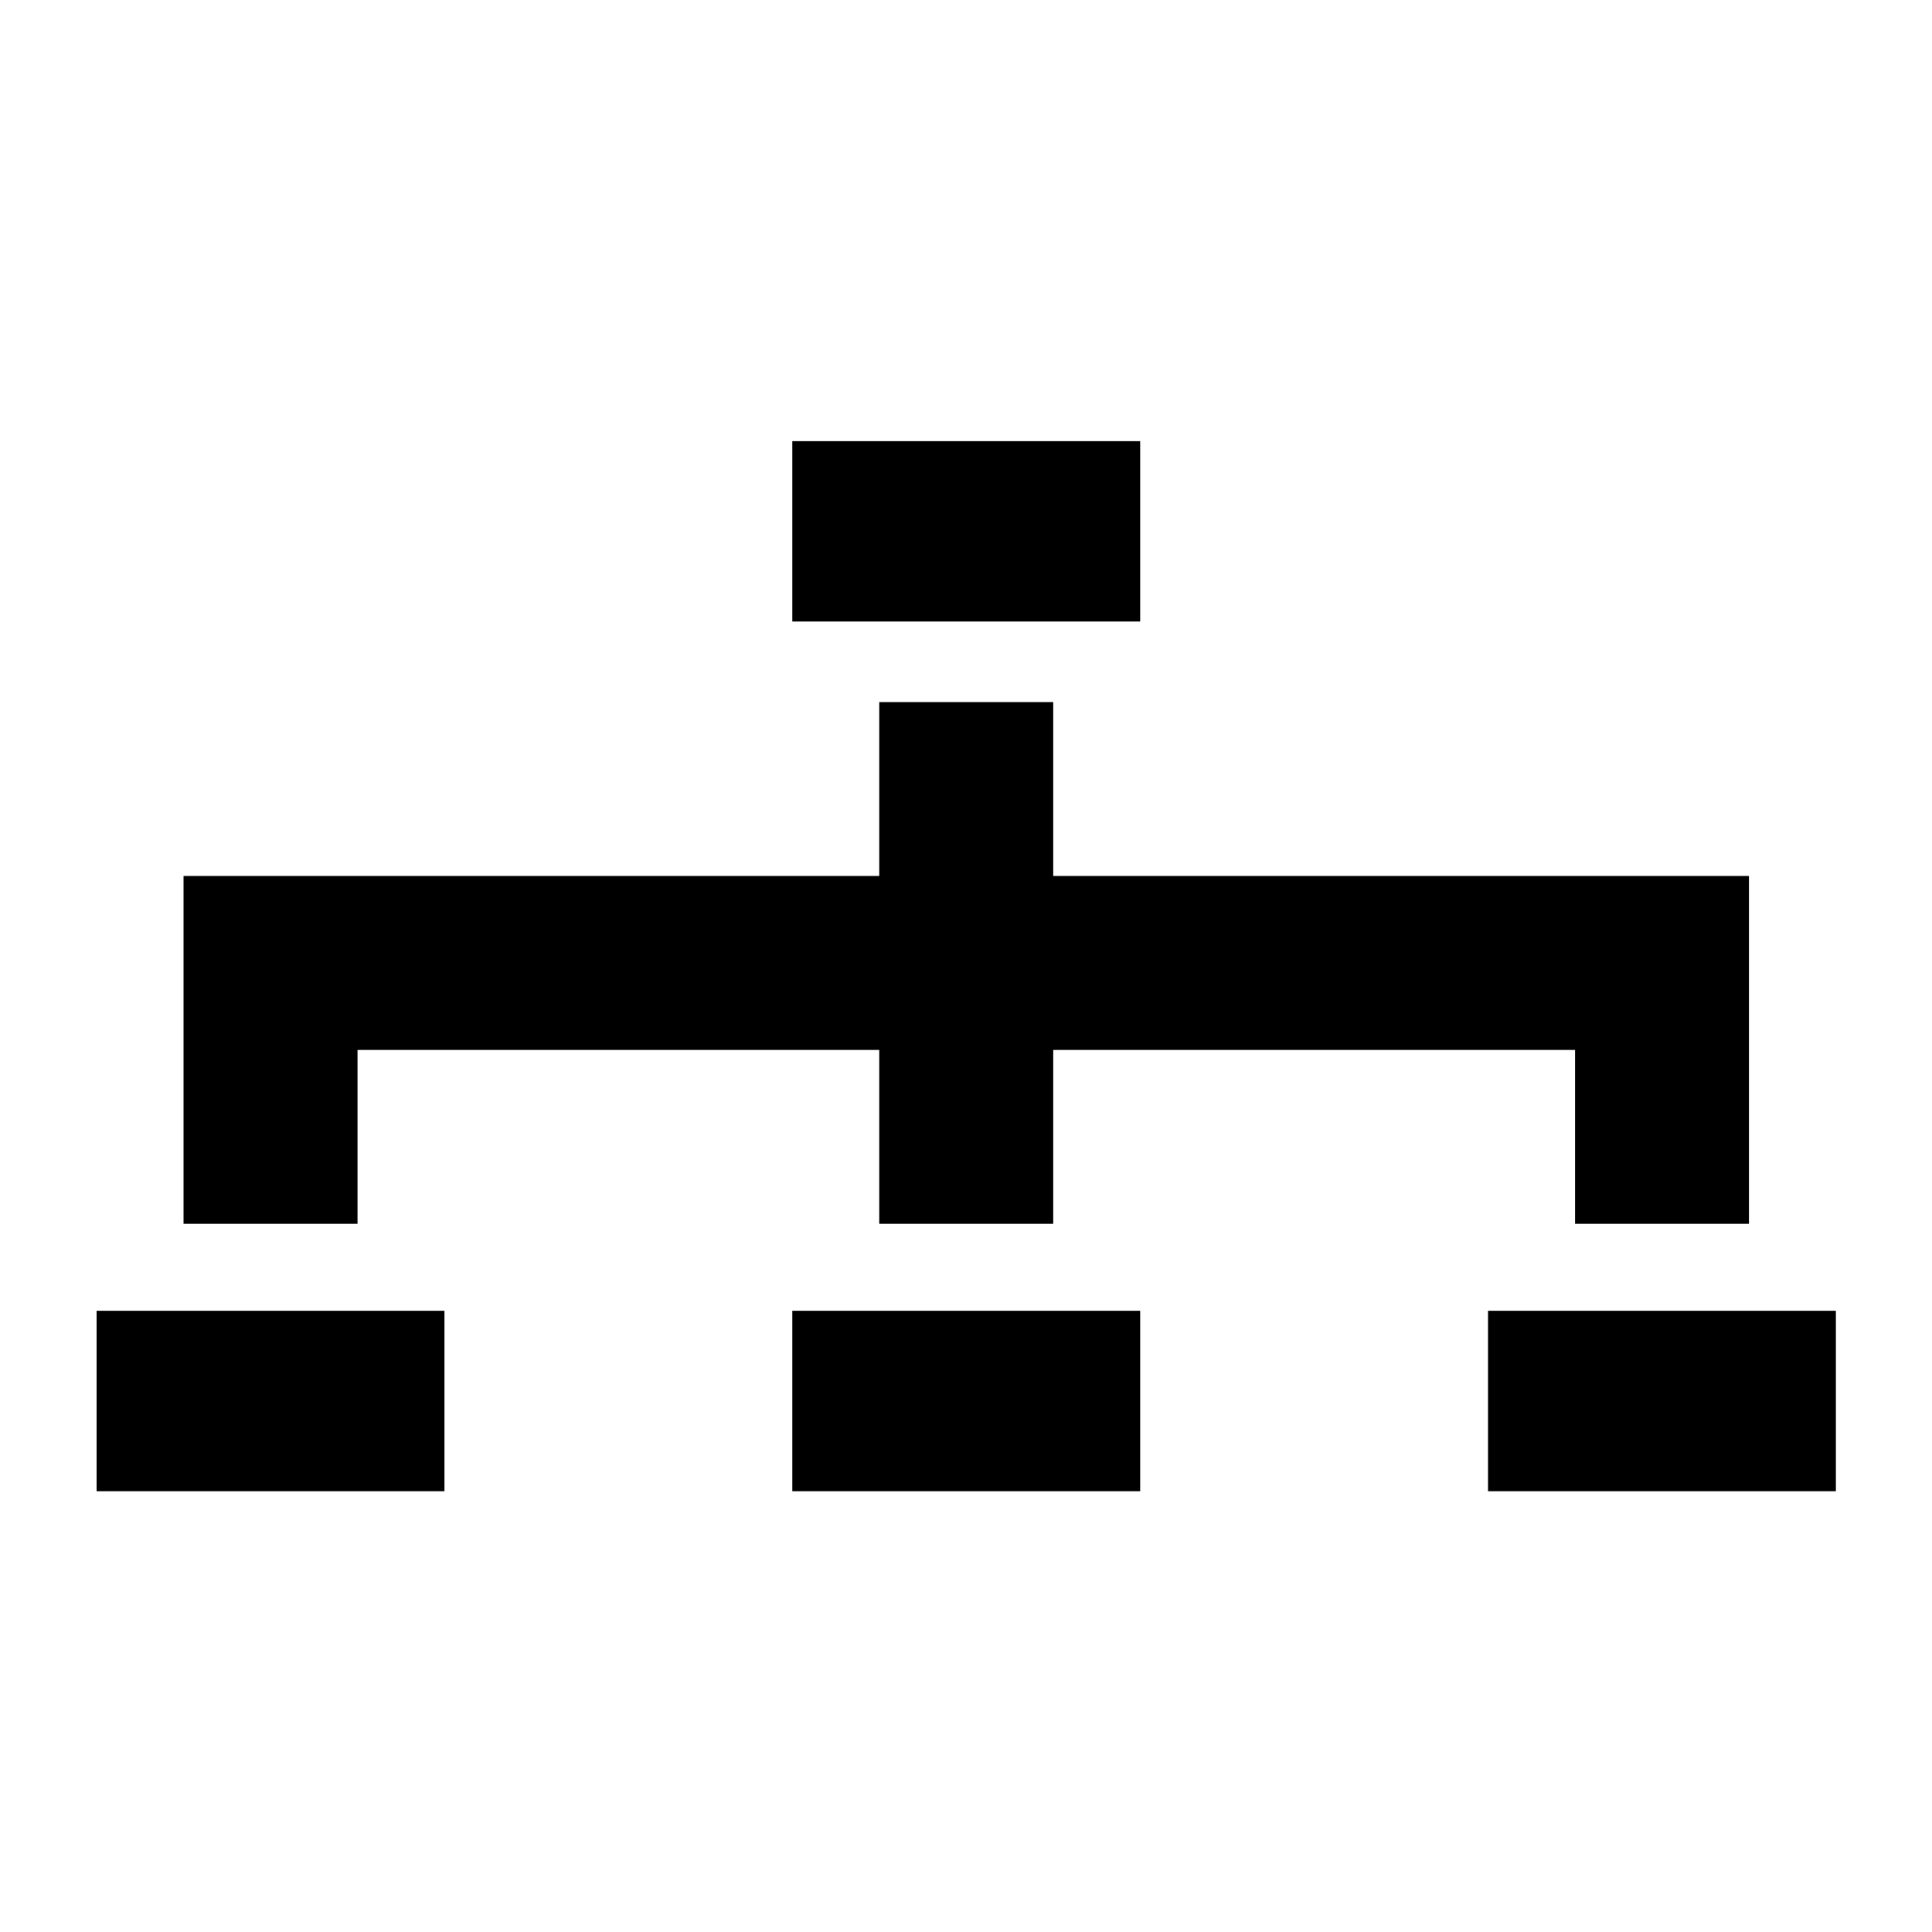 <svg xmlns="http://www.w3.org/2000/svg" xmlns:xlink="http://www.w3.org/1999/xlink" width="20" height="20" version="1.1" viewBox="0 0 20 20"><title>hierarchy</title><desc>Created with Sketch.</desc><defs><path id="path-1" d="M8.202,6.434 L11.803,6.434 L11.803,4.567 L8.202,4.567 L8.202,6.434 Z M9.102,7.268 L9.102,9.068 L1.9,9.068 L1.9,12.669 L3.701,12.669 L3.701,10.869 L9.102,10.869 L9.102,12.669 L10.903,12.669 L10.903,10.869 L16.305,10.869 L16.305,12.669 L18.105,12.669 L18.105,9.068 L10.903,9.068 L10.903,7.268 L9.102,7.268 Z M15.404,15.437 L19.005,15.437 L19.005,13.569 L15.404,13.569 L15.404,15.437 Z M8.202,15.437 L11.803,15.437 L11.803,13.569 L8.202,13.569 L8.202,15.437 Z M1,15.437 L4.601,15.437 L4.601,13.569 L1,13.569 L1,15.437 Z"/></defs><g id="Symbols" fill="none" fill-rule="evenodd" stroke="none" stroke-width="1"><g id="hierarchy"><mask id="mask-2" fill="#fff"><use xlink:href="#path-1"/></mask><use id="Icons/Views/hierarchy" fill="#000" xlink:href="#path-1"/></g></g></svg>